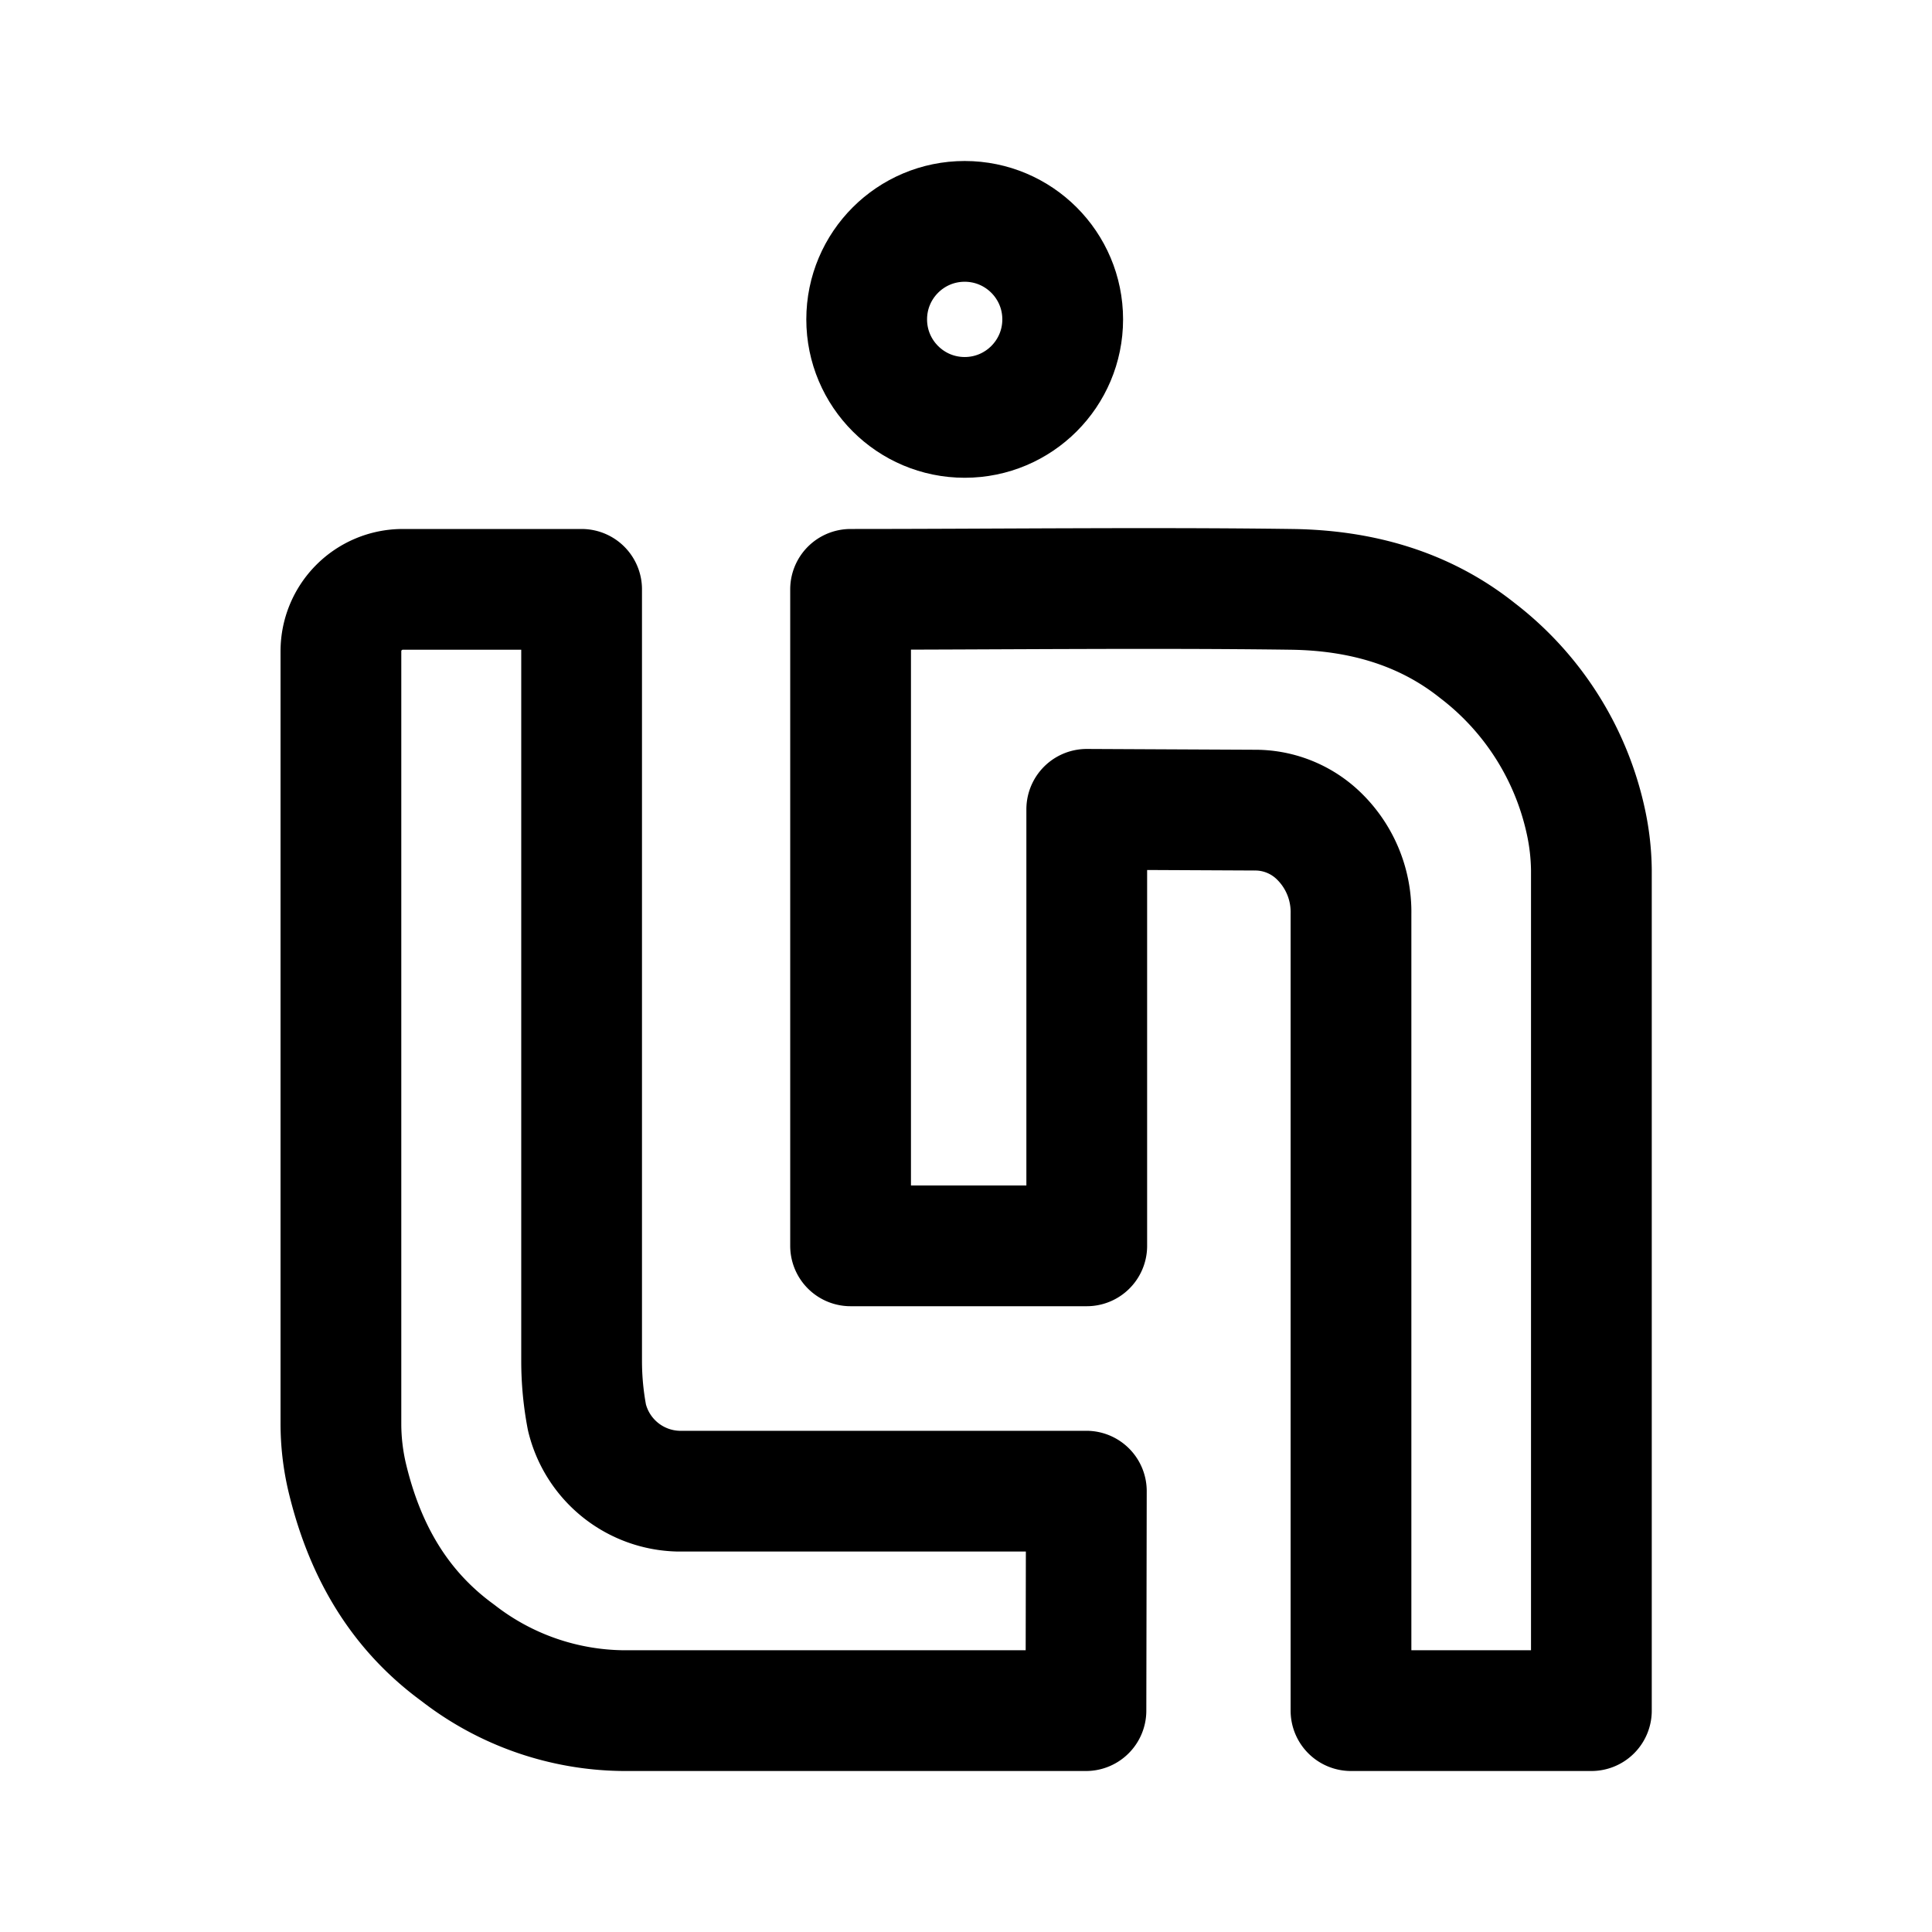 <svg id="Calque_2" data-name="Calque 2" xmlns="http://www.w3.org/2000/svg" viewBox="0 0 192 192"><defs><style>.cls-1,.cls-2{fill:none;stroke:#000;stroke-linecap:round;stroke-linejoin:round;}.cls-1{stroke-width:8px;}.cls-2{stroke-width:12px;}</style></defs><path class="cls-1" d="M134.26,170V90.84a10.52,10.52,0,0,0-3.45-8,9.07,9.07,0,0,0-6.11-2.33L108,80.43v43.38H84.53V58.57h0c13.89,0,29.94-.19,43.83,0,6.69.09,13.06,1.78,18.45,6.07a29.18,29.18,0,0,1,10.79,17,23.86,23.86,0,0,1,.55,4.84l0,83.52Z"/><path class="cls-1" d="M107.92,170h-46a27.18,27.18,0,0,1-16.42-5.74c-6-4.37-9.32-10.4-11-17.44a23.4,23.4,0,0,1-.62-5.34l0-76.76A6.15,6.15,0,0,1,40,58.57h17.8v76.68a30,30,0,0,0,.53,5.61,9.58,9.58,0,0,0,9.07,7.33h40.56Z"/><circle class="cls-1" cx="95.87" cy="31.74" r="9.74"/><path class="cls-2" d="M134.26,170V90.84a10.52,10.52,0,0,0-3.45-8,9.07,9.07,0,0,0-6.11-2.33L108,80.43v43.38H84.53V58.57h0c13.89,0,29.94-.19,43.83,0,6.69.09,13.06,1.78,18.45,6.07a29.18,29.18,0,0,1,10.79,17,23.86,23.86,0,0,1,.55,4.84l0,83.52Z"/><path class="cls-2" d="M107.92,170h-46a27.18,27.18,0,0,1-16.42-5.74c-6-4.37-9.32-10.4-11-17.44a23.4,23.4,0,0,1-.62-5.34l0-76.76A6.15,6.15,0,0,1,40,58.57h17.8v76.68a30,30,0,0,0,.53,5.61,9.58,9.58,0,0,0,9.07,7.33h40.56Z"/><circle class="cls-2" cx="95.87" cy="31.74" r="9.74"/></svg>